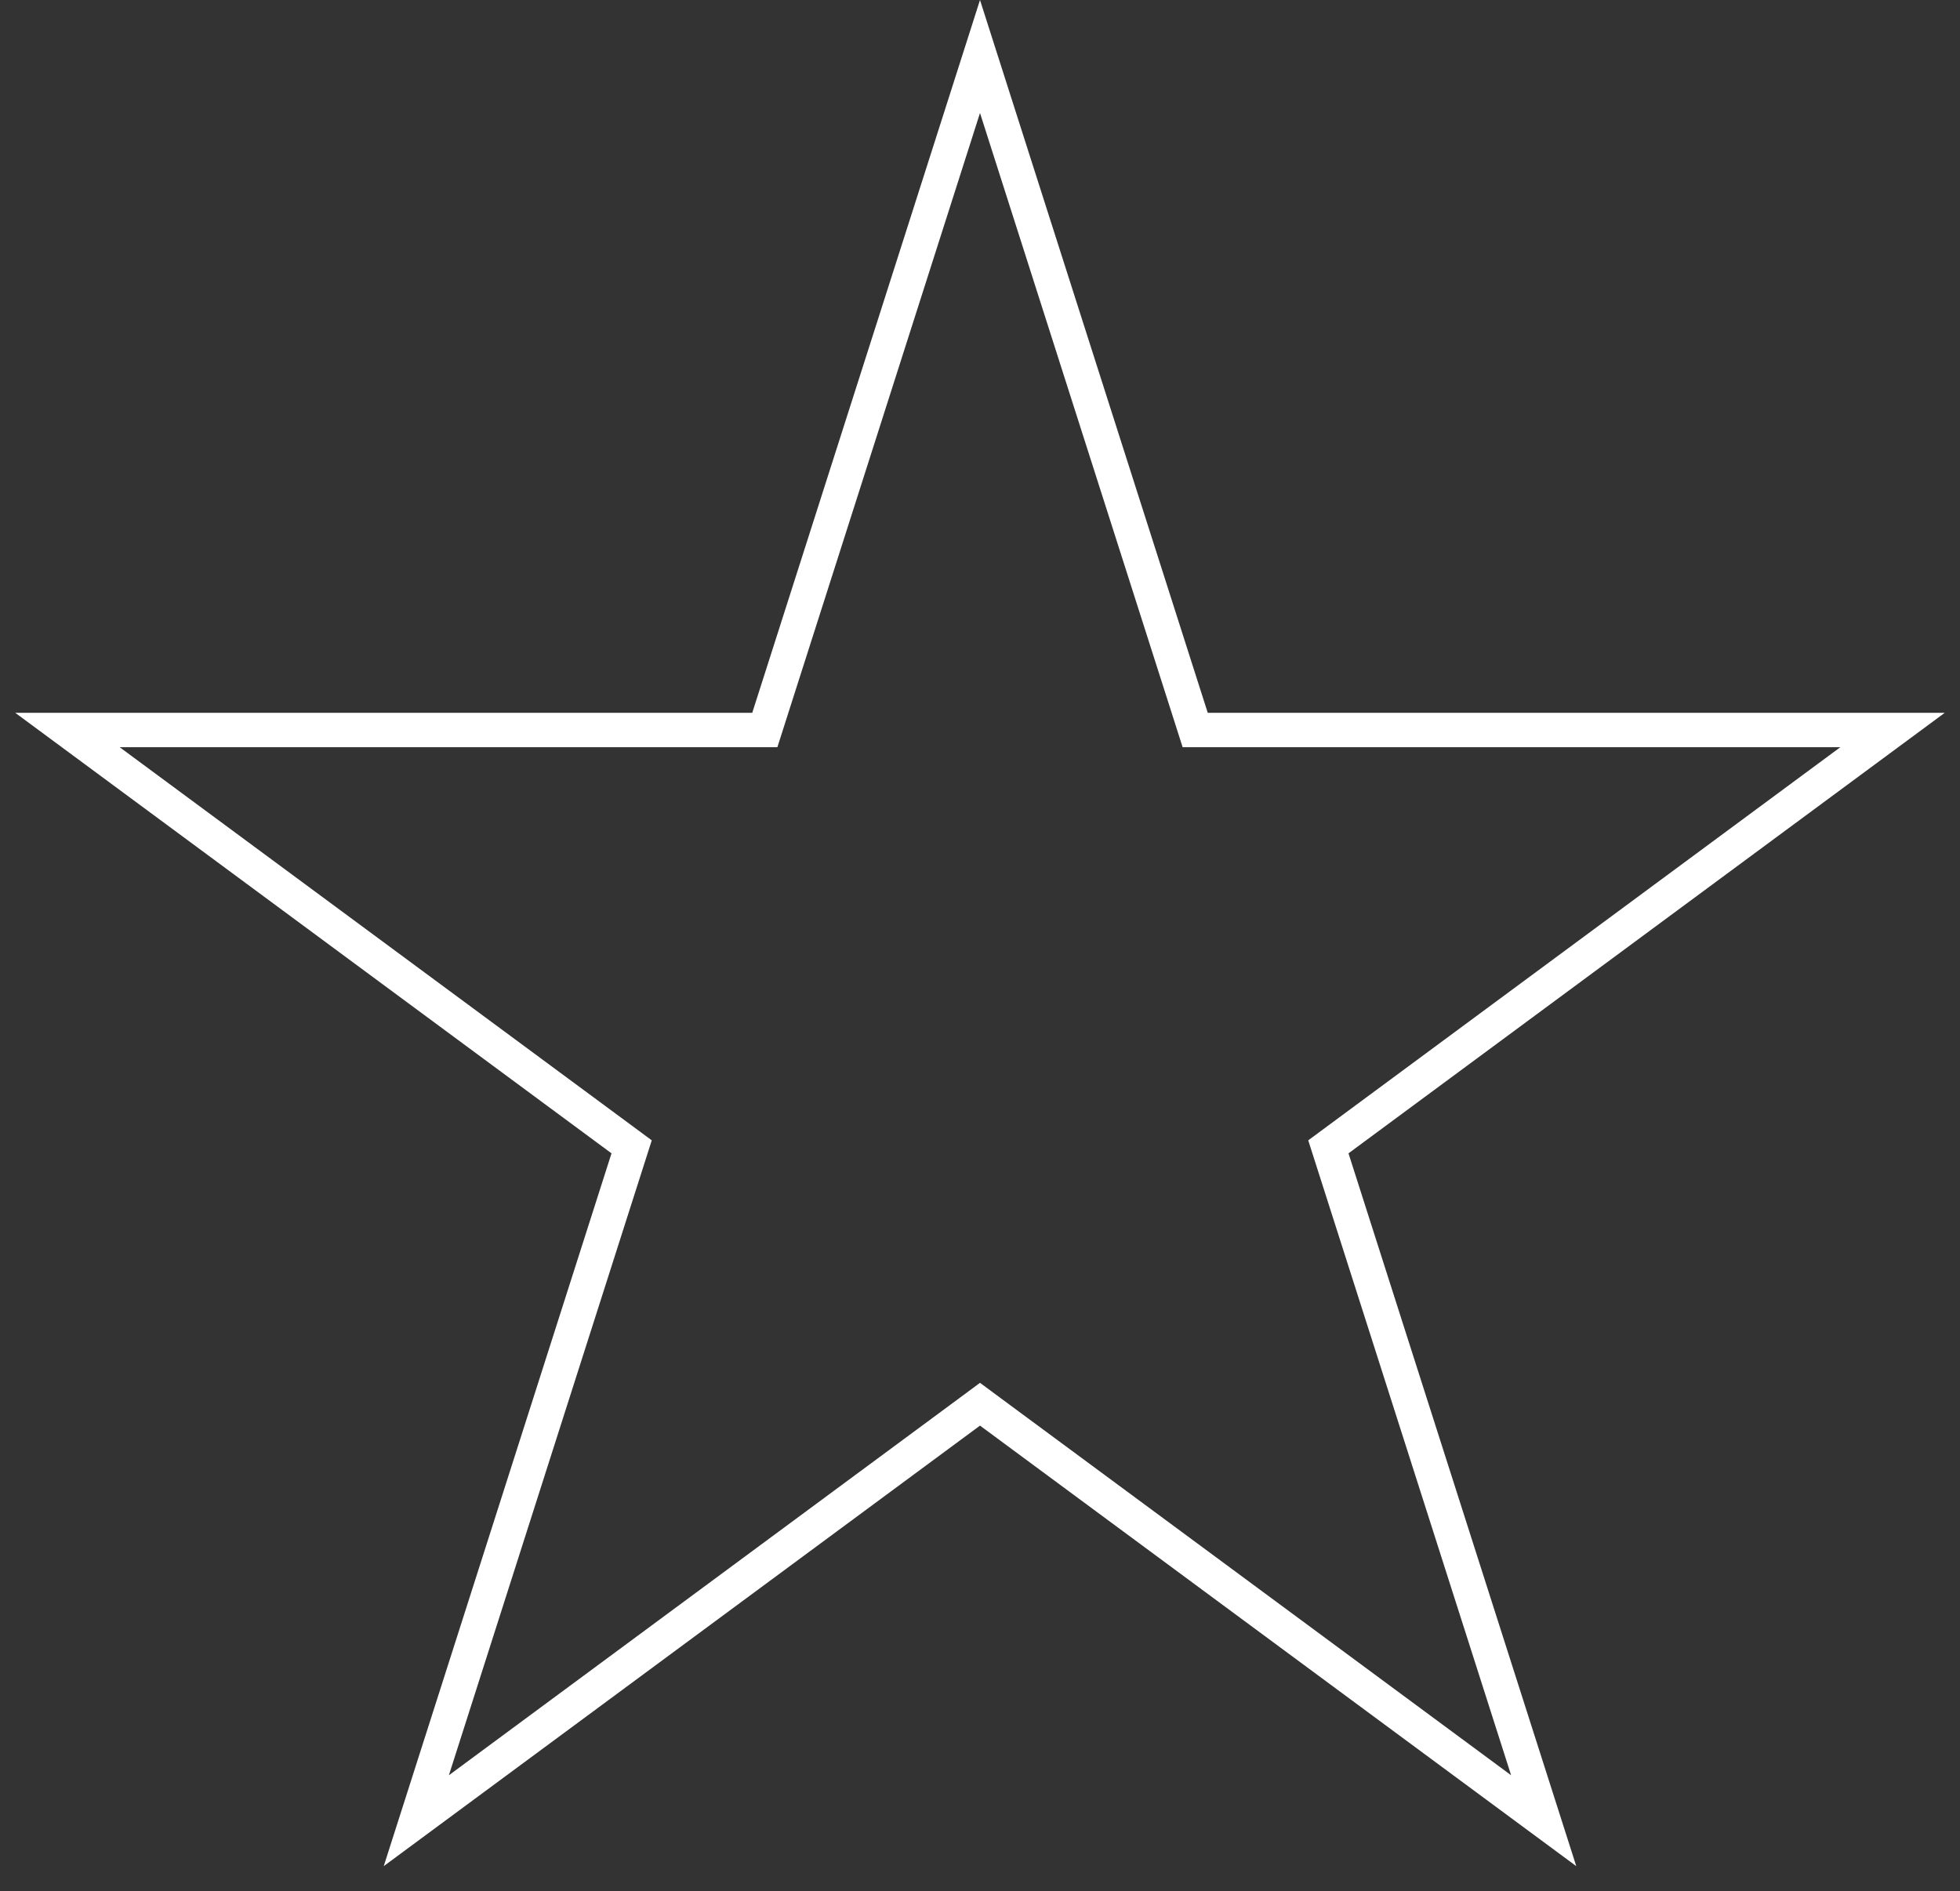 <svg width="57" height="55" viewBox="0 0 57 55" fill="none" xmlns="http://www.w3.org/2000/svg">
<rect x="0" y="0" width="57" height="55" fill="#333333" stroke="none"/>
<path d="M28.5 1.643L34.647 20.882L34.758 21.23H35.123H55.038L38.919 33.139L38.631 33.352L38.74 33.693L44.893 52.949L28.797 41.057L28.5 40.837L28.203 41.057L12.107 52.949L18.26 33.693L18.369 33.352L18.081 33.139L1.962 21.23H21.877H22.242L22.353 20.882L28.5 1.643Z" stroke="white"/>
</svg>
